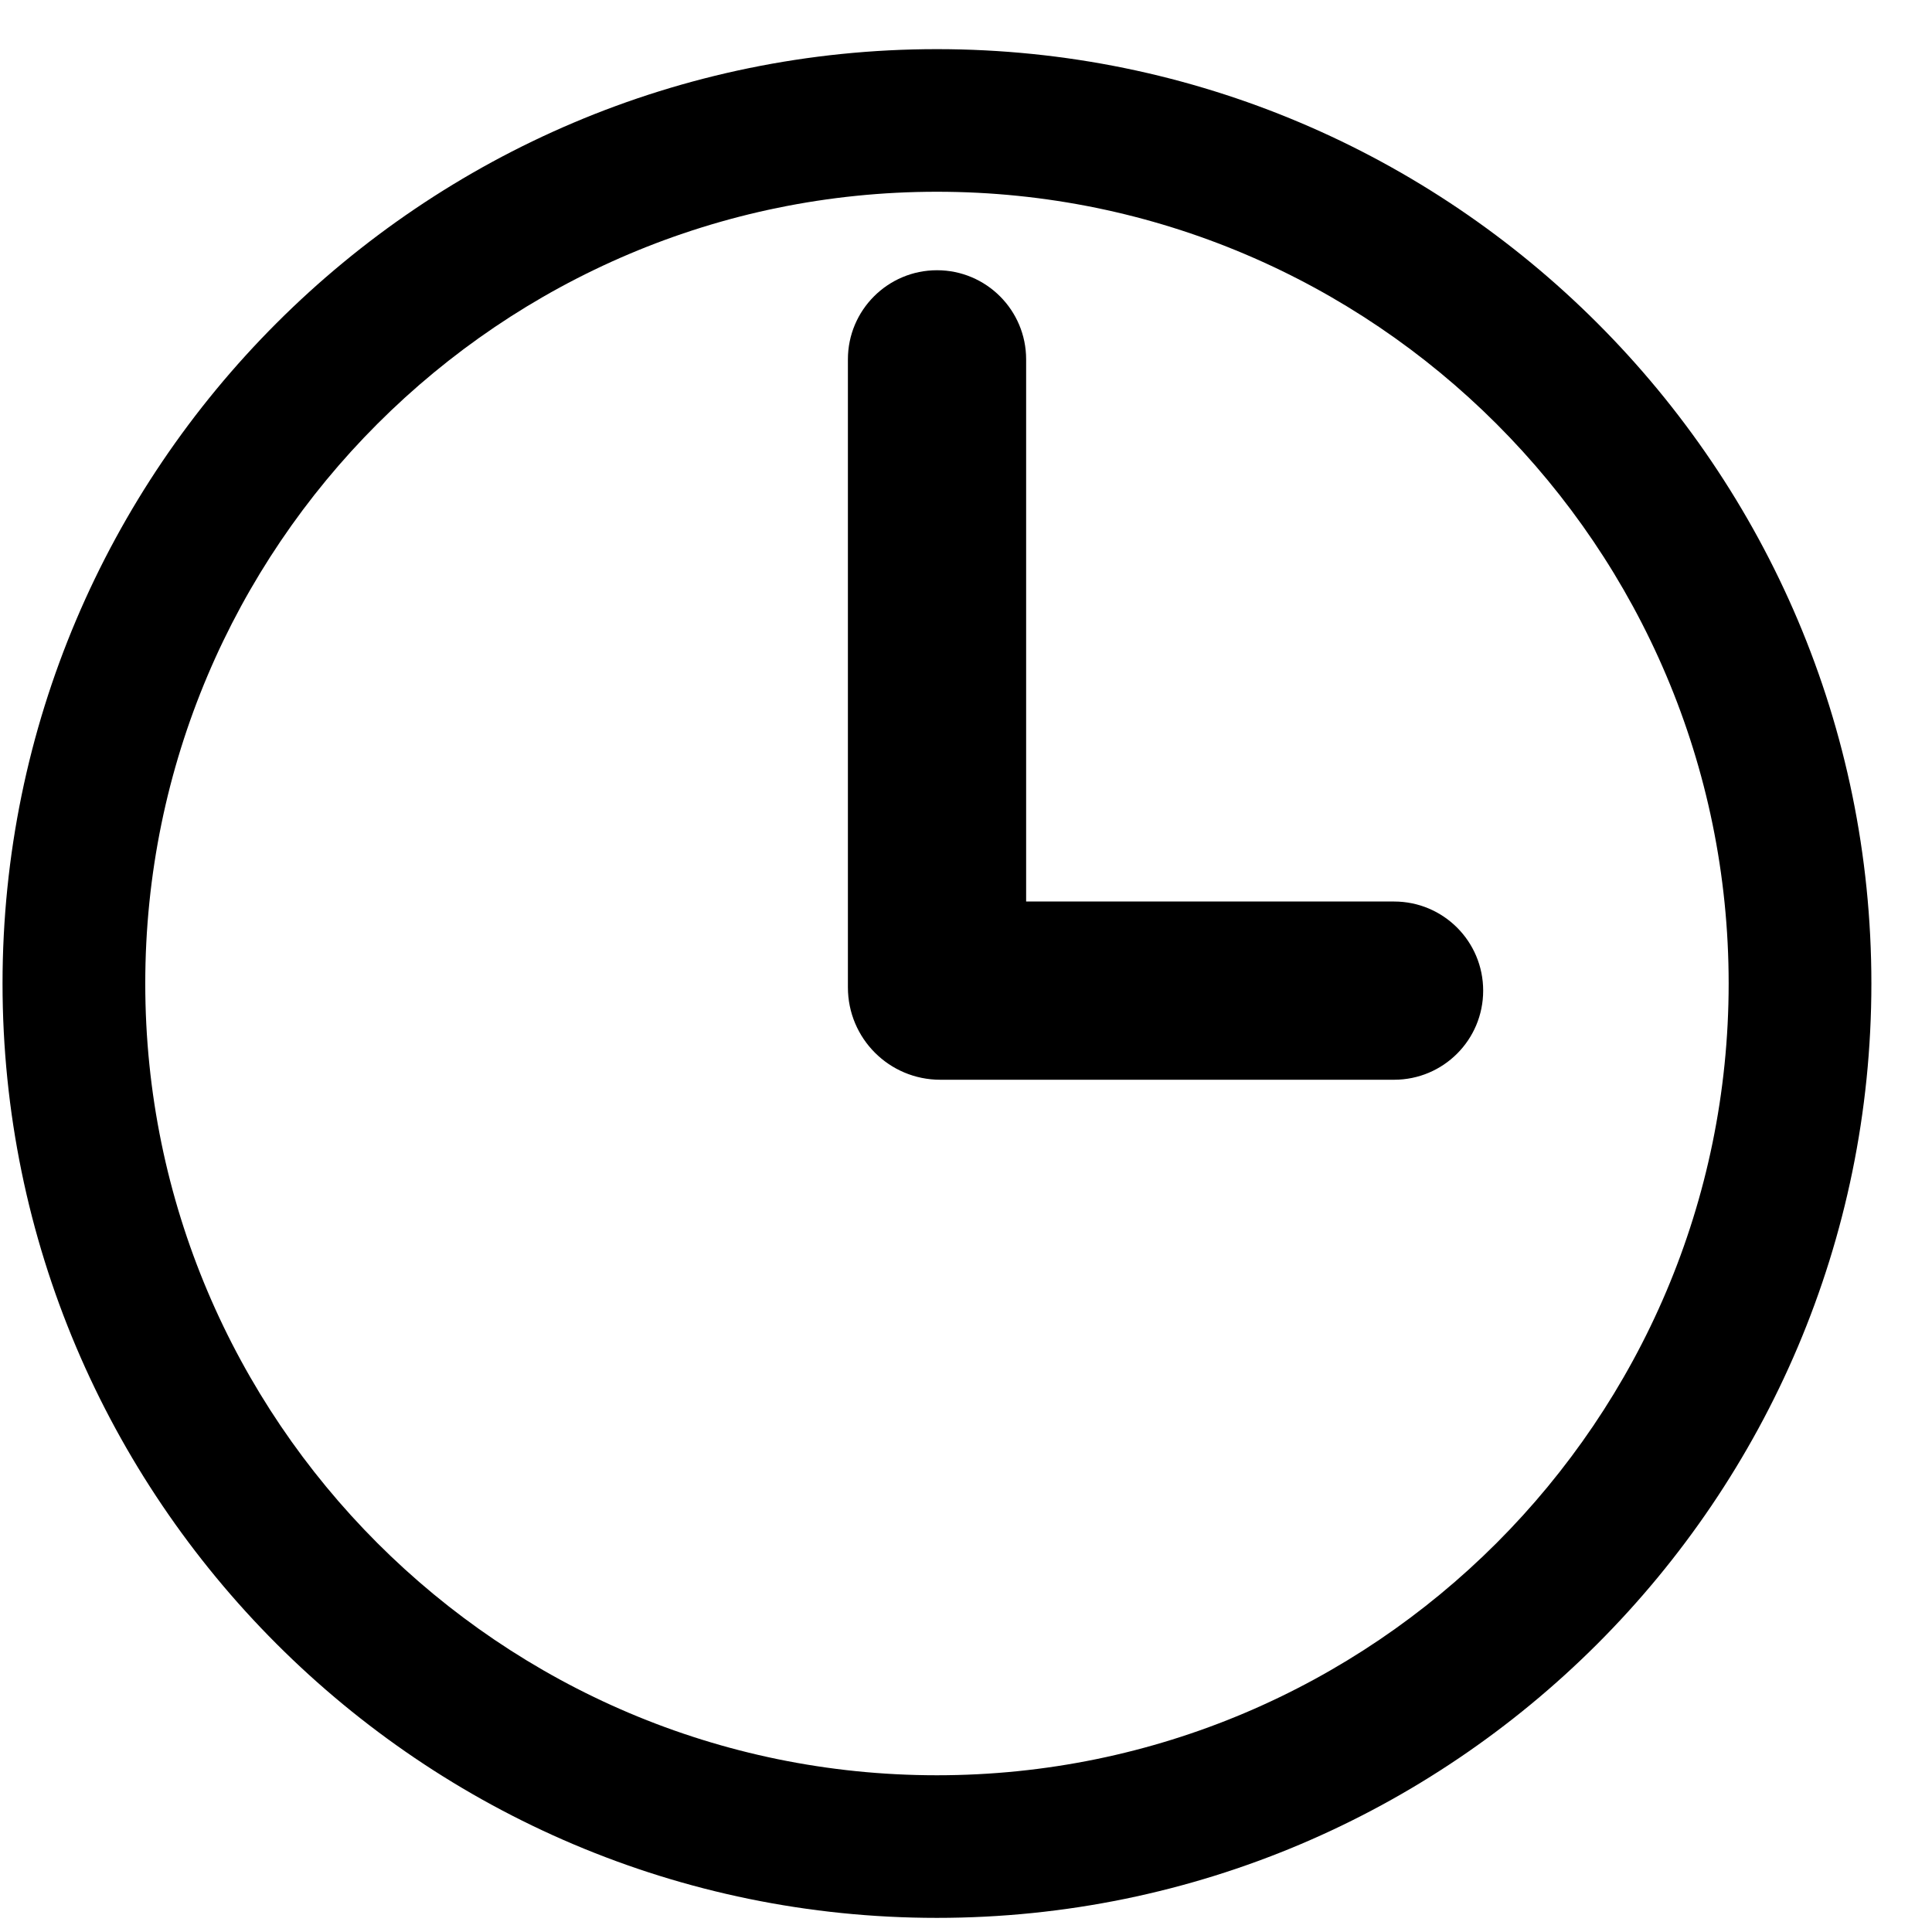 <svg width="16" height="16" viewBox="0 0 16 16" fill="none" xmlns="http://www.w3.org/2000/svg">
<path d="M7.759 0.407C3.493 0.407 0.021 3.878 0.021 8.145C0.021 12.412 3.493 15.883 7.759 15.883C12.026 15.883 15.498 12.412 15.498 8.145C15.498 3.878 12.026 0.407 7.759 0.407V0.407ZM7.759 14.702C4.144 14.702 1.203 11.76 1.203 8.145C1.203 4.529 4.144 1.588 7.759 1.588C11.375 1.588 14.316 4.529 14.316 8.145C14.316 11.76 11.375 14.702 7.759 14.702Z" fill="black"/>
<path d="M11.545 7.466H8.498V2.976C8.498 2.569 8.168 2.238 7.76 2.238C7.352 2.238 7.022 2.569 7.022 2.976V8.177C7.022 8.6 7.364 8.942 7.787 8.942H11.545C11.953 8.942 12.283 8.612 12.283 8.204C12.283 7.796 11.953 7.466 11.545 7.466Z" fill="black"/>
</svg>
